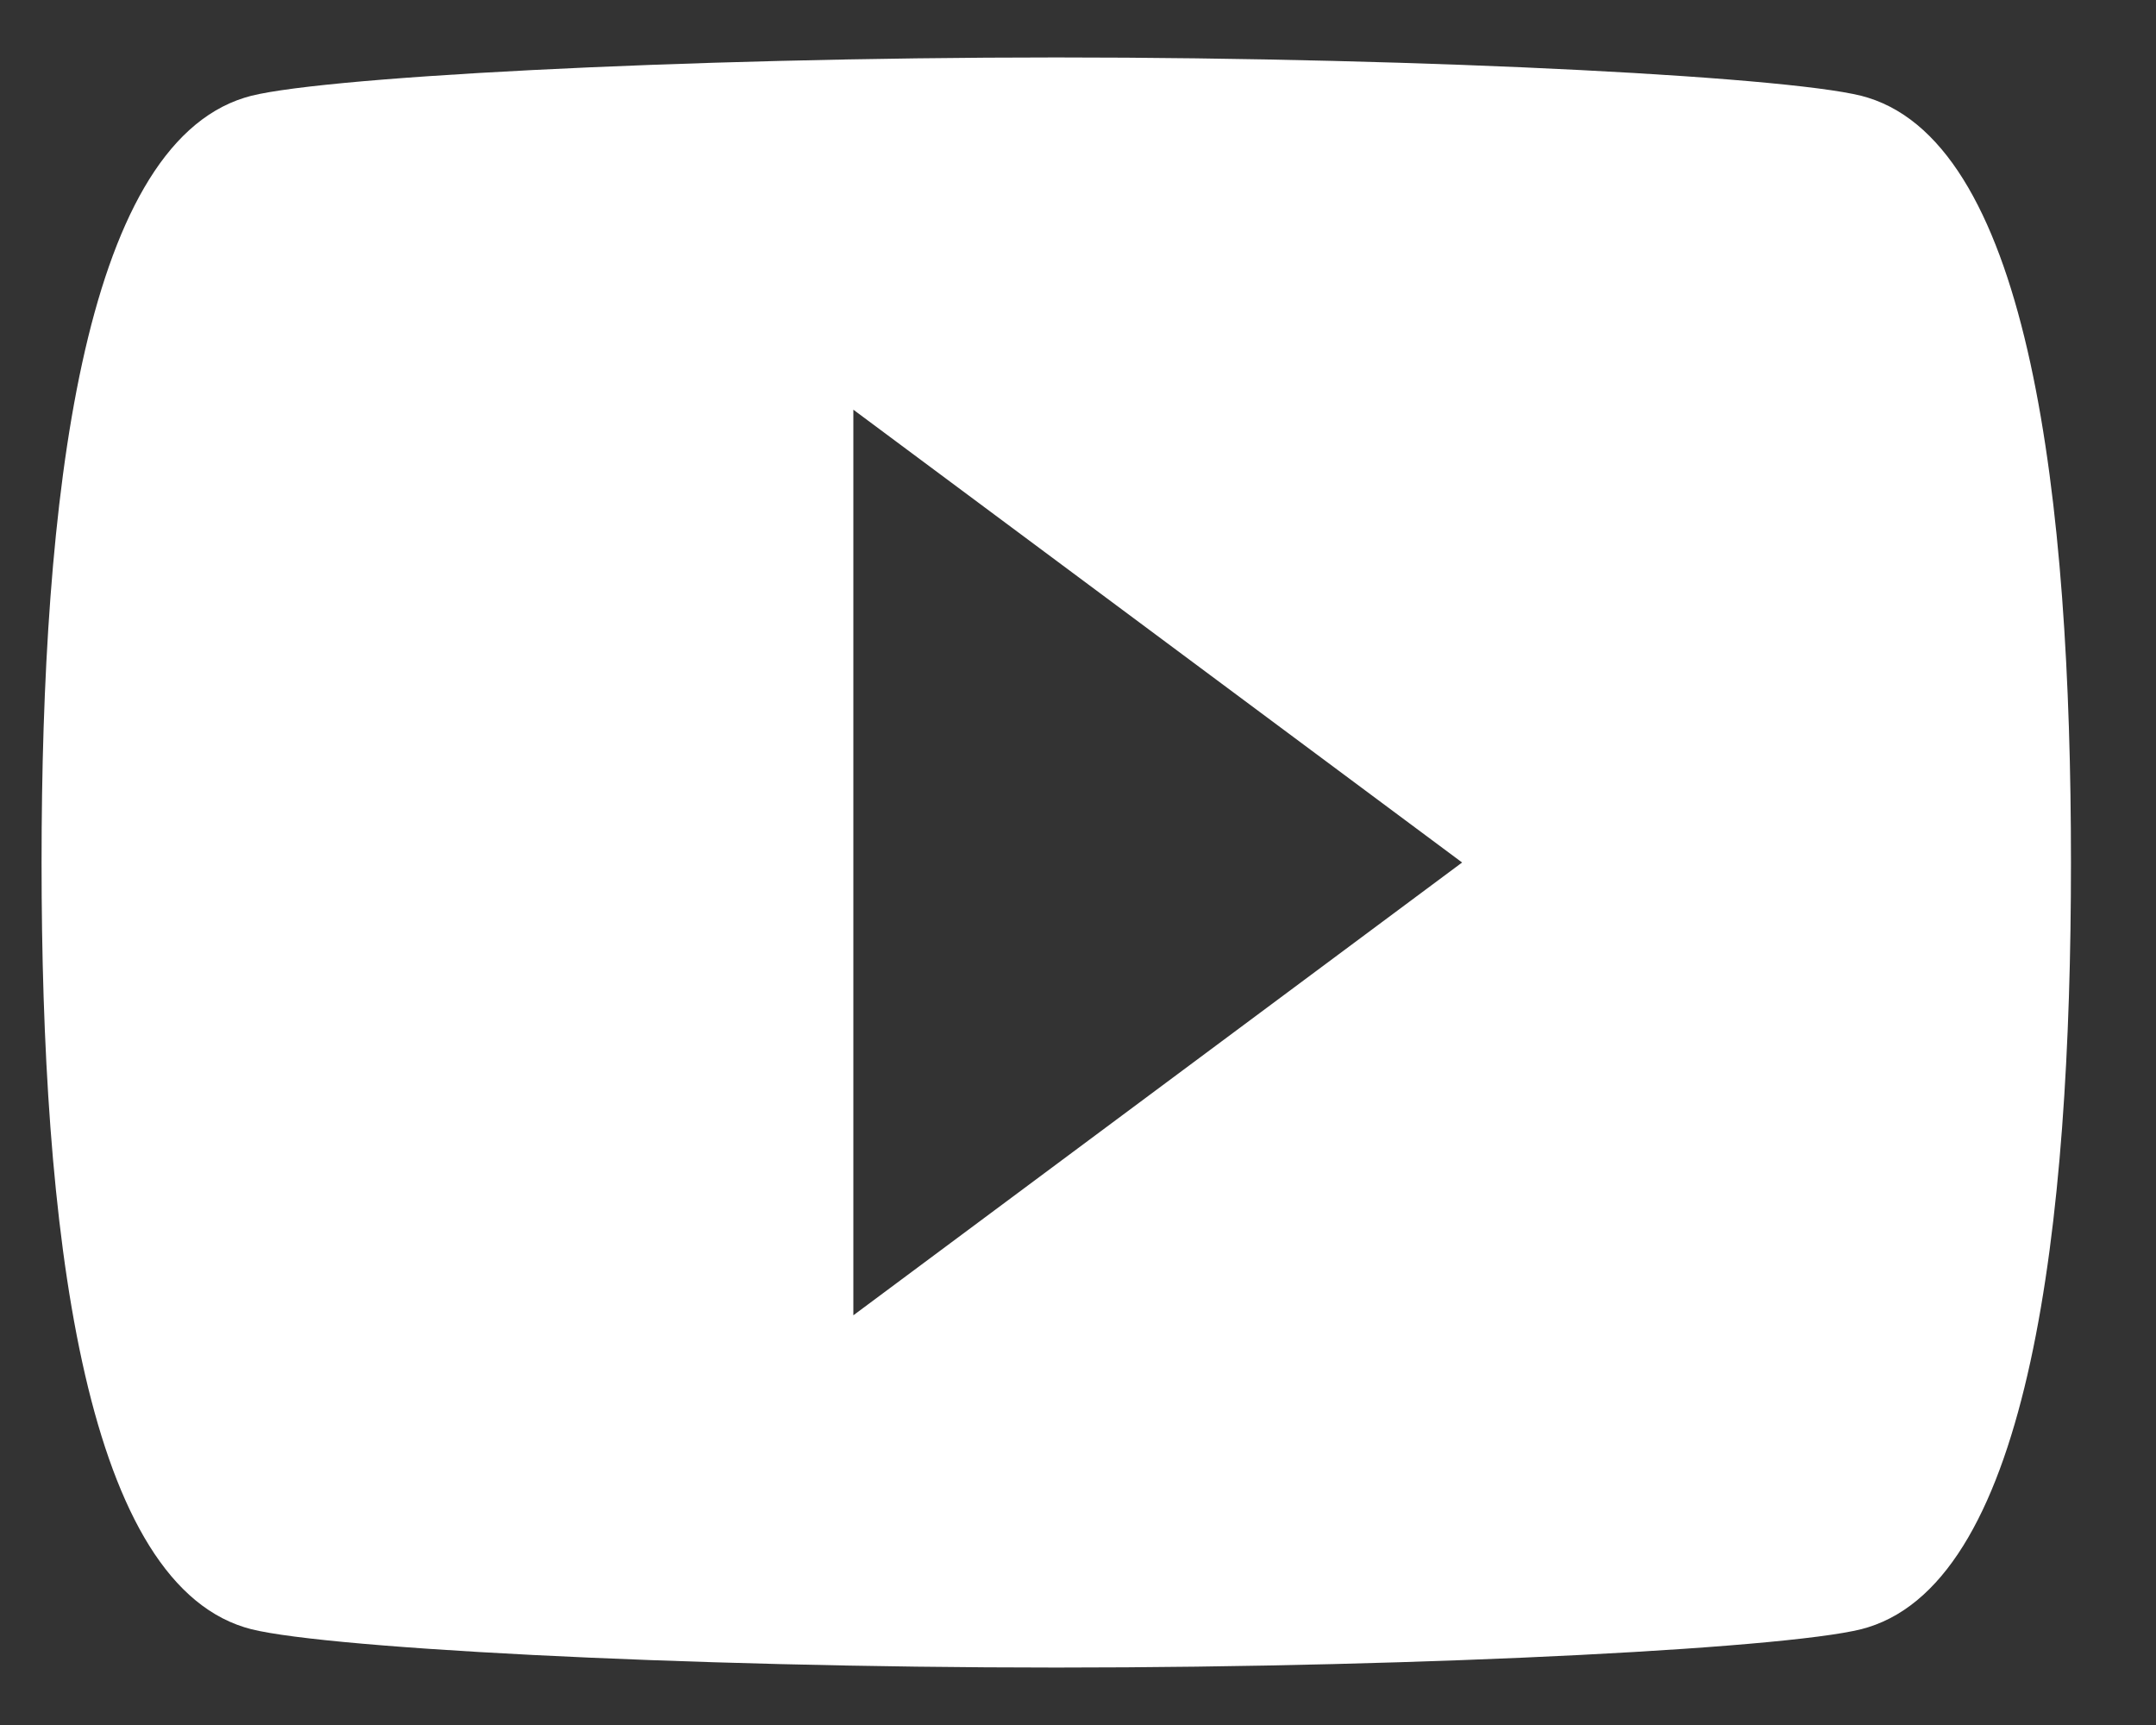 <?xml version="1.0" standalone="no"?><!-- Generator: Adobe Fireworks CS6, Export SVG Extension by Aaron Beall (http://fireworks.abeall.com) . Version: 0.6.1  --><!DOCTYPE svg PUBLIC "-//W3C//DTD SVG 1.1//EN" "http://www.w3.org/Graphics/SVG/1.1/DTD/svg11.dtd"><svg id="Untitled-Page%201" viewBox="0 0 25 20" style="background-color:#ffffff00" version="1.1"	xmlns="http://www.w3.org/2000/svg" xmlns:xlink="http://www.w3.org/1999/xlink" xml:space="preserve"	x="0px" y="0px" width="25px" height="20px"><rect x="0" y="0" width="25" height="20" fill="#333333" stroke="none"/>	<g id="Layer%201">		<path d="M 21.661 1.133 C 20.955 0.9 16.602 0.666 12.248 0.666 C 7.894 0.666 3.541 0.9 2.835 1.133 C 0.953 1.717 0.482 5.799 0.482 10 C 0.482 14.2 0.953 18.283 2.835 18.867 C 3.541 19.1 7.894 19.334 12.248 19.334 C 16.602 19.334 20.955 19.1 21.661 18.867 C 23.543 18.283 24.014 14.2 24.014 10 C 24.014 5.799 23.543 1.717 21.661 1.133 L 21.661 1.133 ZM 9.895 15.25 L 9.895 4.75 L 16.954 10 L 9.895 15.25 L 9.895 15.25 Z" fill="#ffffff"/>	</g></svg>